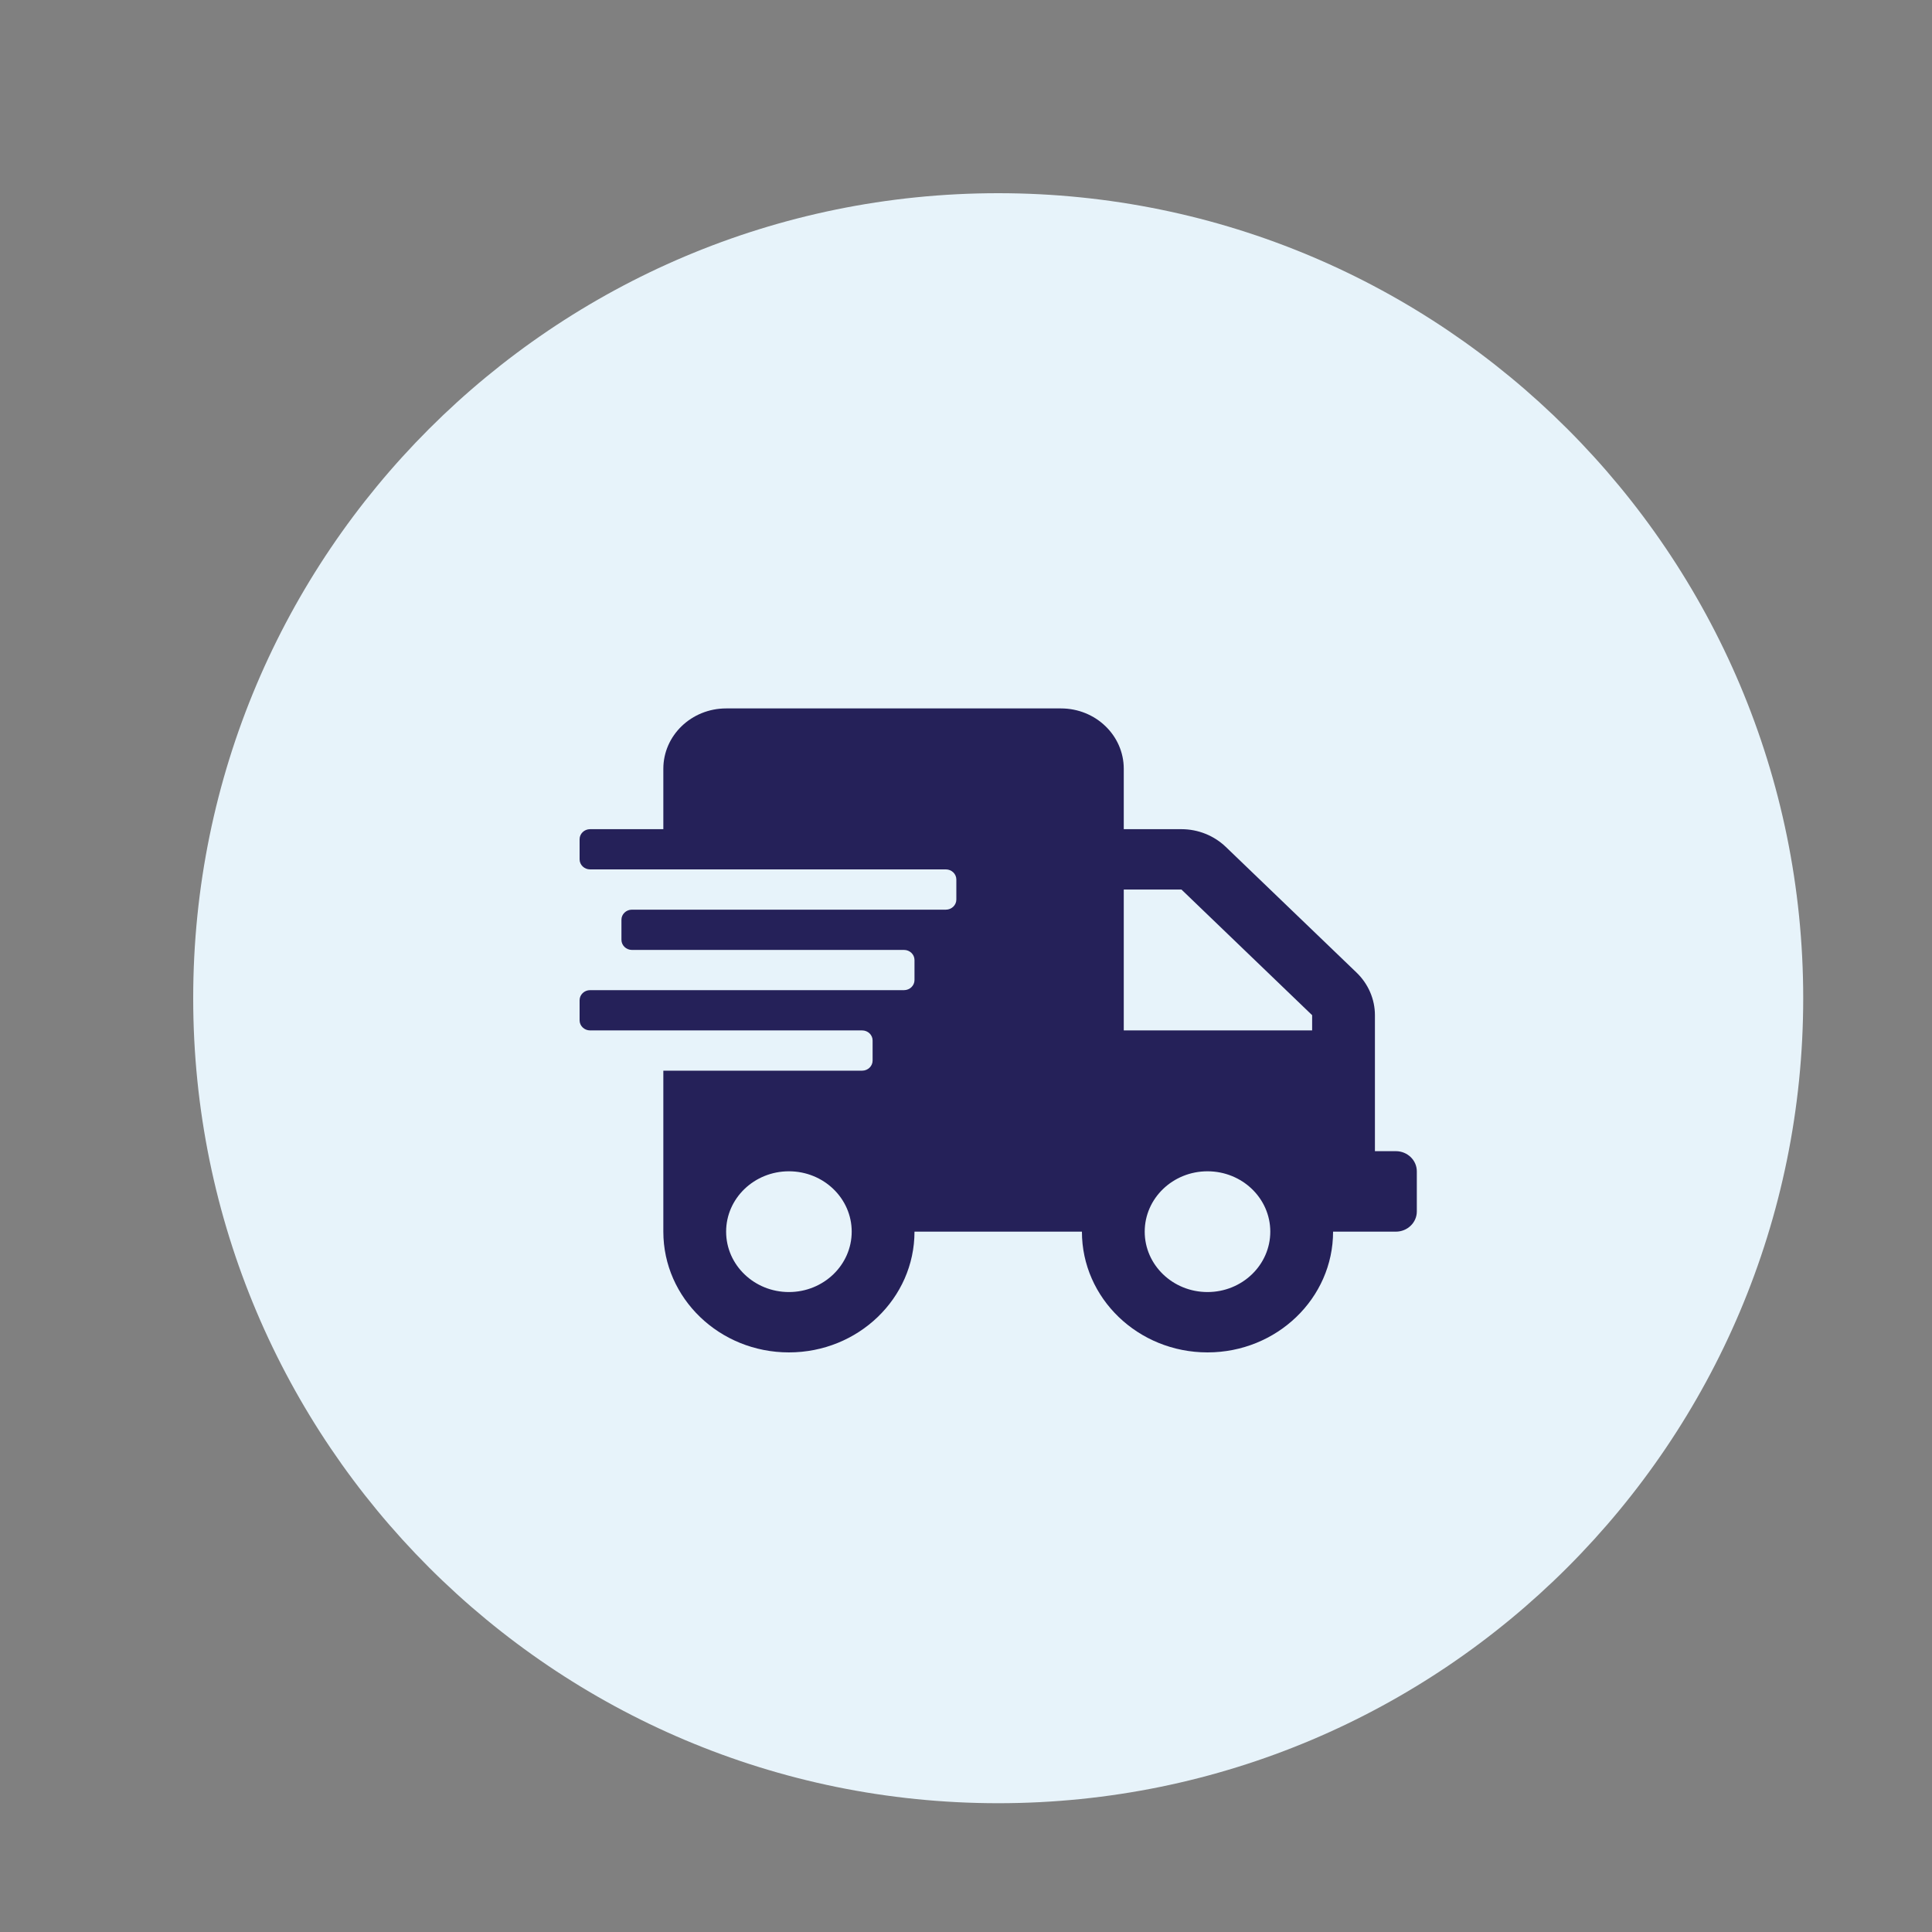 <svg width="50" height="50" viewBox="0 0 50 50" fill="none" xmlns="http://www.w3.org/2000/svg">
<rect x="0" y="0" width="50" height="50" fill="#808080" stroke="none"/>
<path d="M25.833 46.667C37.339 46.667 46.667 37.339 46.667 25.833C46.667 14.327 37.339 5 25.833 5C14.327 5 5 14.327 5 25.833C5 37.339 14.327 46.667 25.833 46.667Z" fill="#E7F3FA"/>
<path d="M36.125 29.792H35.583V26.273C35.583 25.86 35.411 25.462 35.106 25.169L31.724 21.918C31.419 21.625 31.006 21.459 30.576 21.459H29.083V19.896C29.083 19.033 28.355 18.334 27.458 18.334H18.792C17.895 18.334 17.167 19.033 17.167 19.896V21.459H15.271C15.122 21.459 15 21.576 15 21.719V22.24C15 22.383 15.122 22.5 15.271 22.5H24.479C24.628 22.5 24.75 22.617 24.75 22.761V23.281C24.75 23.425 24.628 23.542 24.479 23.542H16.354C16.205 23.542 16.083 23.659 16.083 23.802V24.323C16.083 24.466 16.205 24.584 16.354 24.584H23.396C23.545 24.584 23.667 24.701 23.667 24.844V25.365C23.667 25.508 23.545 25.625 23.396 25.625H15.271C15.122 25.625 15 25.742 15 25.886V26.406C15 26.55 15.122 26.667 15.271 26.667H22.312C22.462 26.667 22.583 26.784 22.583 26.927V27.448C22.583 27.591 22.462 27.709 22.312 27.709H17.167V31.875C17.167 33.6 18.622 35 20.417 35C22.211 35 23.667 33.6 23.667 31.875H28C28 33.6 29.456 35 31.25 35C33.044 35 34.5 33.6 34.5 31.875H36.125C36.423 31.875 36.667 31.641 36.667 31.354V30.313C36.667 30.026 36.423 29.792 36.125 29.792ZM20.417 33.438C19.52 33.438 18.792 32.738 18.792 31.875C18.792 31.012 19.52 30.313 20.417 30.313C21.314 30.313 22.042 31.012 22.042 31.875C22.042 32.738 21.314 33.438 20.417 33.438ZM31.25 33.438C30.353 33.438 29.625 32.738 29.625 31.875C29.625 31.012 30.353 30.313 31.25 30.313C32.147 30.313 32.875 31.012 32.875 31.875C32.875 32.738 32.147 33.438 31.25 33.438ZM33.958 26.667H29.083V23.021H30.576L33.958 26.273V26.667Z" fill="#252159"/>
</svg>

